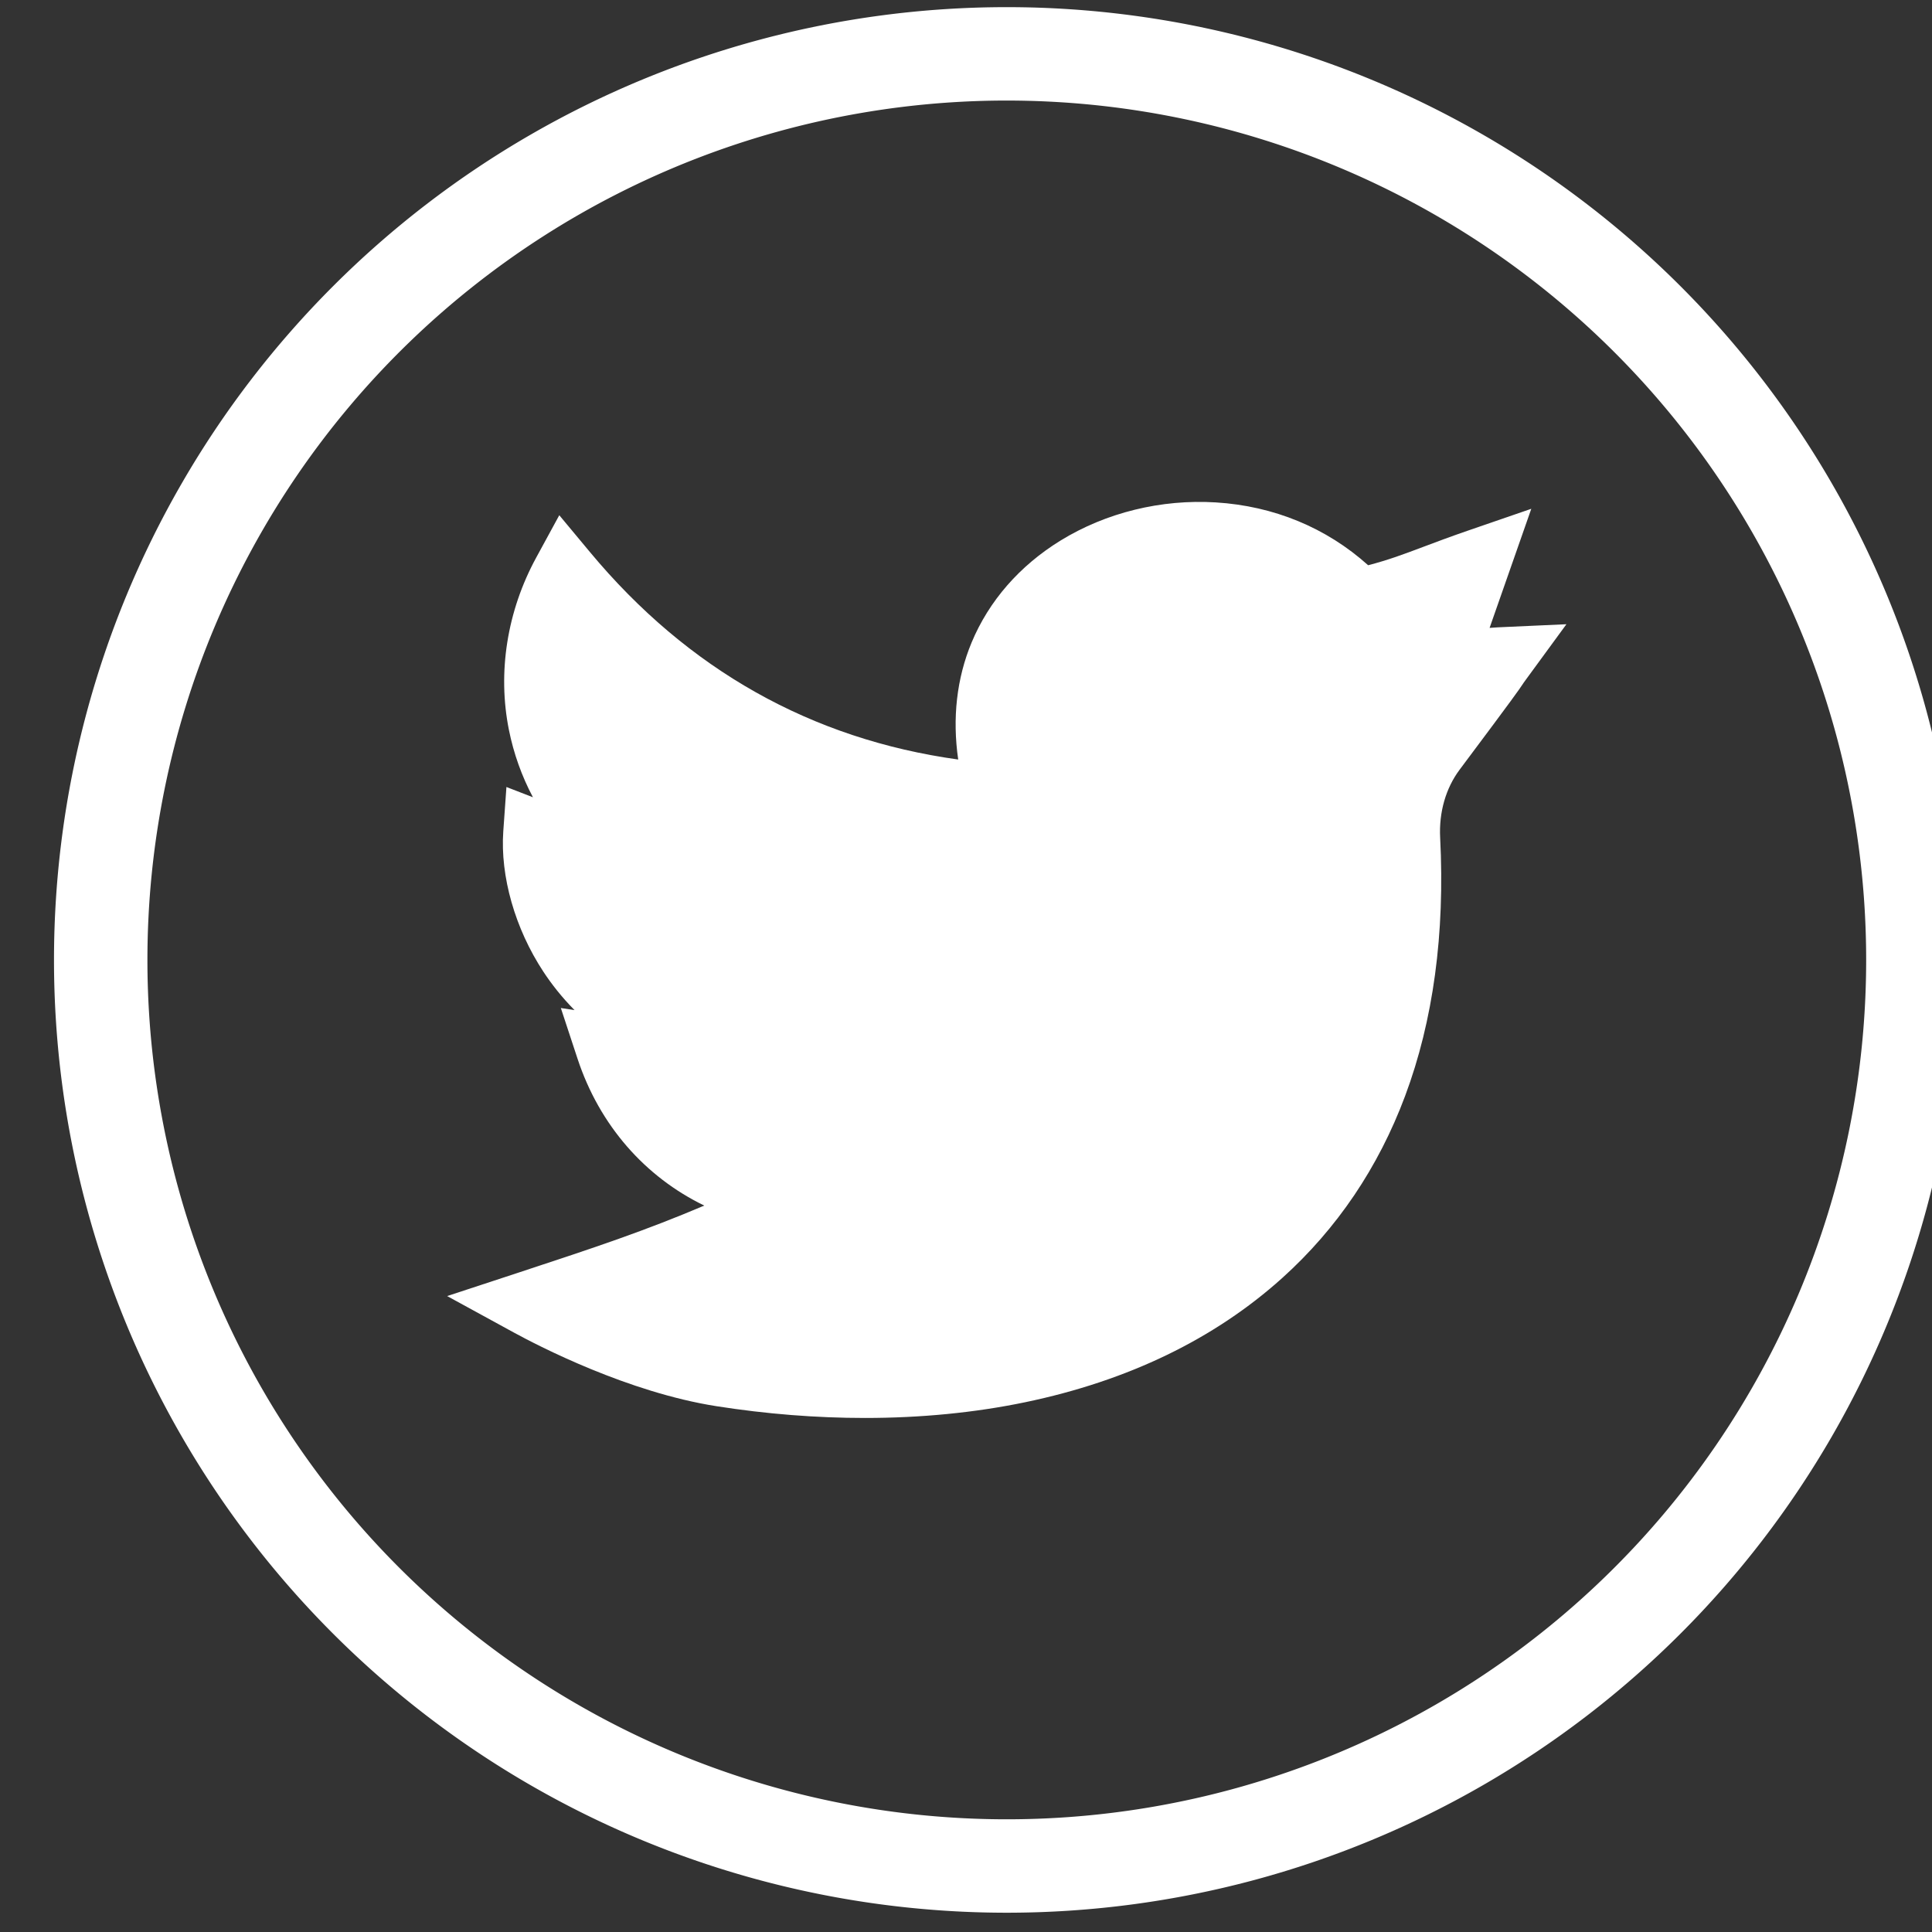 <?xml version="1.0" encoding="UTF-8" standalone="no"?>
<svg
   xmlns:dc="http://purl.org/dc/elements/1.1/"
   xmlns:cc="http://creativecommons.org/ns#"
   xmlns:rdf="http://www.w3.org/1999/02/22-rdf-syntax-ns#"
   xmlns:svg="http://www.w3.org/2000/svg"
   xmlns="http://www.w3.org/2000/svg"
   xmlns:sodipodi="http://sodipodi.sourceforge.net/DTD/sodipodi-0.dtd"
   xmlns:inkscape="http://www.inkscape.org/namespaces/inkscape"
   sodipodi:docname="twitter.svg"
   width="34.308"
   height="34.308"
   viewBox="0 0 9.077 9.077"
   version="1.1"
   id="svg8"
   inkscape:version="1.0 (4035a4fb49, 2020-05-01)">
  <rect x="0" y="0" width="9.077" height="9.077" fill="#333333" stroke="none"/>
  <defs
     id="defs2" />
  <sodipodi:namedview
     inkscape:window-maximized="1"
     inkscape:window-y="-9"
     inkscape:window-x="-9"
     inkscape:window-height="1001"
     inkscape:window-width="1920"
     fit-margin-bottom="0"
     fit-margin-right="0"
     fit-margin-left="0"
     fit-margin-top="0"
     id="base"
     pagecolor="#ffffff"
     bordercolor="#666666"
     borderopacity="1.0"
     inkscape:pageopacity="0.0"
     inkscape:pageshadow="2"
     inkscape:zoom="0.35"
     inkscape:cx="151.4398"
     inkscape:cy="151.43984"
     inkscape:document-units="px"
     inkscape:current-layer="layer1"
     inkscape:document-rotation="0"
     showgrid="false"
     units="px"
     inkscape:showpageshadow="false" />
  <g
     transform="translate(-39.307,-108.098)"
     inkscape:label="Layer 1"
     inkscape:groupmode="layer"
     id="layer1">
    <g
       transform="matrix(0.035,0,0,0.035,57.863,110.559)"
       id="g1288"
       style="fill:#ffffff"
       inkscape:export-xdpi="96"
       inkscape:export-ydpi="96">
      <path
         id="path1284"
         d="m -414.096,120.026 c -6.497,0 -13.184,-0.526 -19.912,-1.581 -11.849,-1.859 -23.844,-8.057 -27.238,-9.913 l -8.902,-4.867 9.638,-3.169 c 10.535,-3.464 16.944,-5.613 24.878,-8.979 -7.944,-3.847 -14.066,-10.767 -17.013,-19.713 l -2.242,-6.807 1.839,0.281 c -1.743,-1.757 -3.12,-3.541 -4.187,-5.163 -3.795,-5.765 -5.805,-12.809 -5.377,-18.845 l 0.422,-5.941 3.557,1.378 c -1.5,-2.834 -2.585,-5.86 -3.222,-9.032 -1.553,-7.735 -0.253,-15.953 3.661,-23.139 l 3.098,-5.688 4.144,4.977 c 13.105,15.743 29.705,25.082 49.406,27.816 -0.805,-5.547 -0.202,-10.9 1.794,-15.698 2.324,-5.587 6.457,-10.325 11.95,-13.701 6.1,-3.749 13.499,-5.566 20.831,-5.116 7.78,0.478 14.843,3.393 20.453,8.435 2.74,-0.712 4.758,-1.472 7.486,-2.499 1.641,-0.618 3.503,-1.319 5.832,-2.122 l 8.583,-2.957 -5.597,15.986 c 0.369,-0.031 0.75,-0.057 1.147,-0.075 l 9.166,-0.415 -5.417,7.404 c -0.311,0.424 -0.39,0.544 -0.5,0.711 -0.437,0.658 -0.98,1.476 -8.416,11.405 -1.862,2.486 -2.791,5.725 -2.618,9.12 0.659,12.903 -0.924,24.576 -4.708,34.696 -3.579,9.574 -9.124,17.788 -16.481,24.415 -9.104,8.198 -20.712,13.812 -34.504,16.682 -6.765,1.408 -14.03,2.114 -21.55,2.114 z m 0,0"
         inkscape:connector-curvature="0"
         style="fill:#ffffff;stroke-width:0.293" />
      <path
         inkscape:connector-curvature="0"
         id="path1286"
         d="M -395.025,-69.355 A 127.897,127.897 0 0 0 -522.923,58.542 127.897,127.897 0 0 0 -395.025,186.44 127.897,127.897 0 0 0 -267.128,58.542 127.897,127.897 0 0 0 -395.025,-69.355 Z m 0,12.539 a 115.358,115.358 0 0 1 11.516,0.576 115.358,115.358 0 0 1 11.402,1.724 115.358,115.358 0 0 1 11.172,2.853 115.358,115.358 0 0 1 10.832,3.954 115.358,115.358 0 0 1 10.383,5.015 115.358,115.358 0 0 1 9.83,6.027 115.358,115.358 0 0 1 9.18,6.978 115.358,115.358 0 0 1 8.438,7.86 115.358,115.358 0 0 1 7.61,8.663 115.358,115.358 0 0 1 6.708,9.38 115.358,115.358 0 0 1 5.737,10.002 115.358,115.358 0 0 1 4.711,10.525 115.358,115.358 0 0 1 3.636,10.942 115.358,115.358 0 0 1 2.525,11.252 115.358,115.358 0 0 1 1.39,11.446 115.358,115.358 0 0 1 0.289,8.161 115.358,115.358 0 0 1 -0.576,11.517 115.358,115.358 0 0 1 -1.723,11.401 115.358,115.358 0 0 1 -2.853,11.173 115.358,115.358 0 0 1 -3.954,10.831 115.358,115.358 0 0 1 -5.016,10.383 115.358,115.358 0 0 1 -6.027,9.831 115.358,115.358 0 0 1 -6.978,9.18 115.358,115.358 0 0 1 -7.86,8.437 115.358,115.358 0 0 1 -8.663,7.61 115.358,115.358 0 0 1 -9.379,6.707 115.358,115.358 0 0 1 -10.002,5.738 115.358,115.358 0 0 1 -10.525,4.71 115.358,115.358 0 0 1 -10.943,3.637 115.358,115.358 0 0 1 -11.251,2.525 115.358,115.358 0 0 1 -11.447,1.389 115.358,115.358 0 0 1 -8.16,0.289 115.358,115.358 0 0 1 -11.517,-0.576 115.358,115.358 0 0 1 -11.402,-1.724 115.358,115.358 0 0 1 -11.172,-2.853 115.358,115.358 0 0 1 -10.832,-3.954 115.358,115.358 0 0 1 -10.383,-5.015 115.358,115.358 0 0 1 -9.83,-6.027 115.358,115.358 0 0 1 -9.18,-6.978 115.358,115.358 0 0 1 -8.438,-7.86 115.358,115.358 0 0 1 -7.61,-8.663 115.358,115.358 0 0 1 -6.708,-9.38 115.358,115.358 0 0 1 -5.737,-10.002 115.358,115.358 0 0 1 -4.711,-10.525 115.358,115.358 0 0 1 -3.636,-10.942 115.358,115.358 0 0 1 -2.525,-11.252 115.358,115.358 0 0 1 -1.39,-11.447 115.358,115.358 0 0 1 -0.288,-8.16 115.358,115.358 0 0 1 0.576,-11.517 115.358,115.358 0 0 1 1.723,-11.401 115.358,115.358 0 0 1 2.853,-11.173 115.358,115.358 0 0 1 3.954,-10.831 115.358,115.358 0 0 1 5.016,-10.383 115.358,115.358 0 0 1 6.027,-9.831 115.358,115.358 0 0 1 6.978,-9.18 115.358,115.358 0 0 1 7.86,-8.437 115.358,115.358 0 0 1 8.663,-7.61 115.358,115.358 0 0 1 9.379,-6.708 115.358,115.358 0 0 1 10.002,-5.738 115.358,115.358 0 0 1 10.525,-4.711 115.358,115.358 0 0 1 10.943,-3.636 115.358,115.358 0 0 1 11.251,-2.525 115.358,115.358 0 0 1 11.447,-1.389 115.358,115.358 0 0 1 8.161,-0.289 z"
         style="fill:#ffffff;stroke-width:0.414" />
    </g>
  </g>
</svg>

